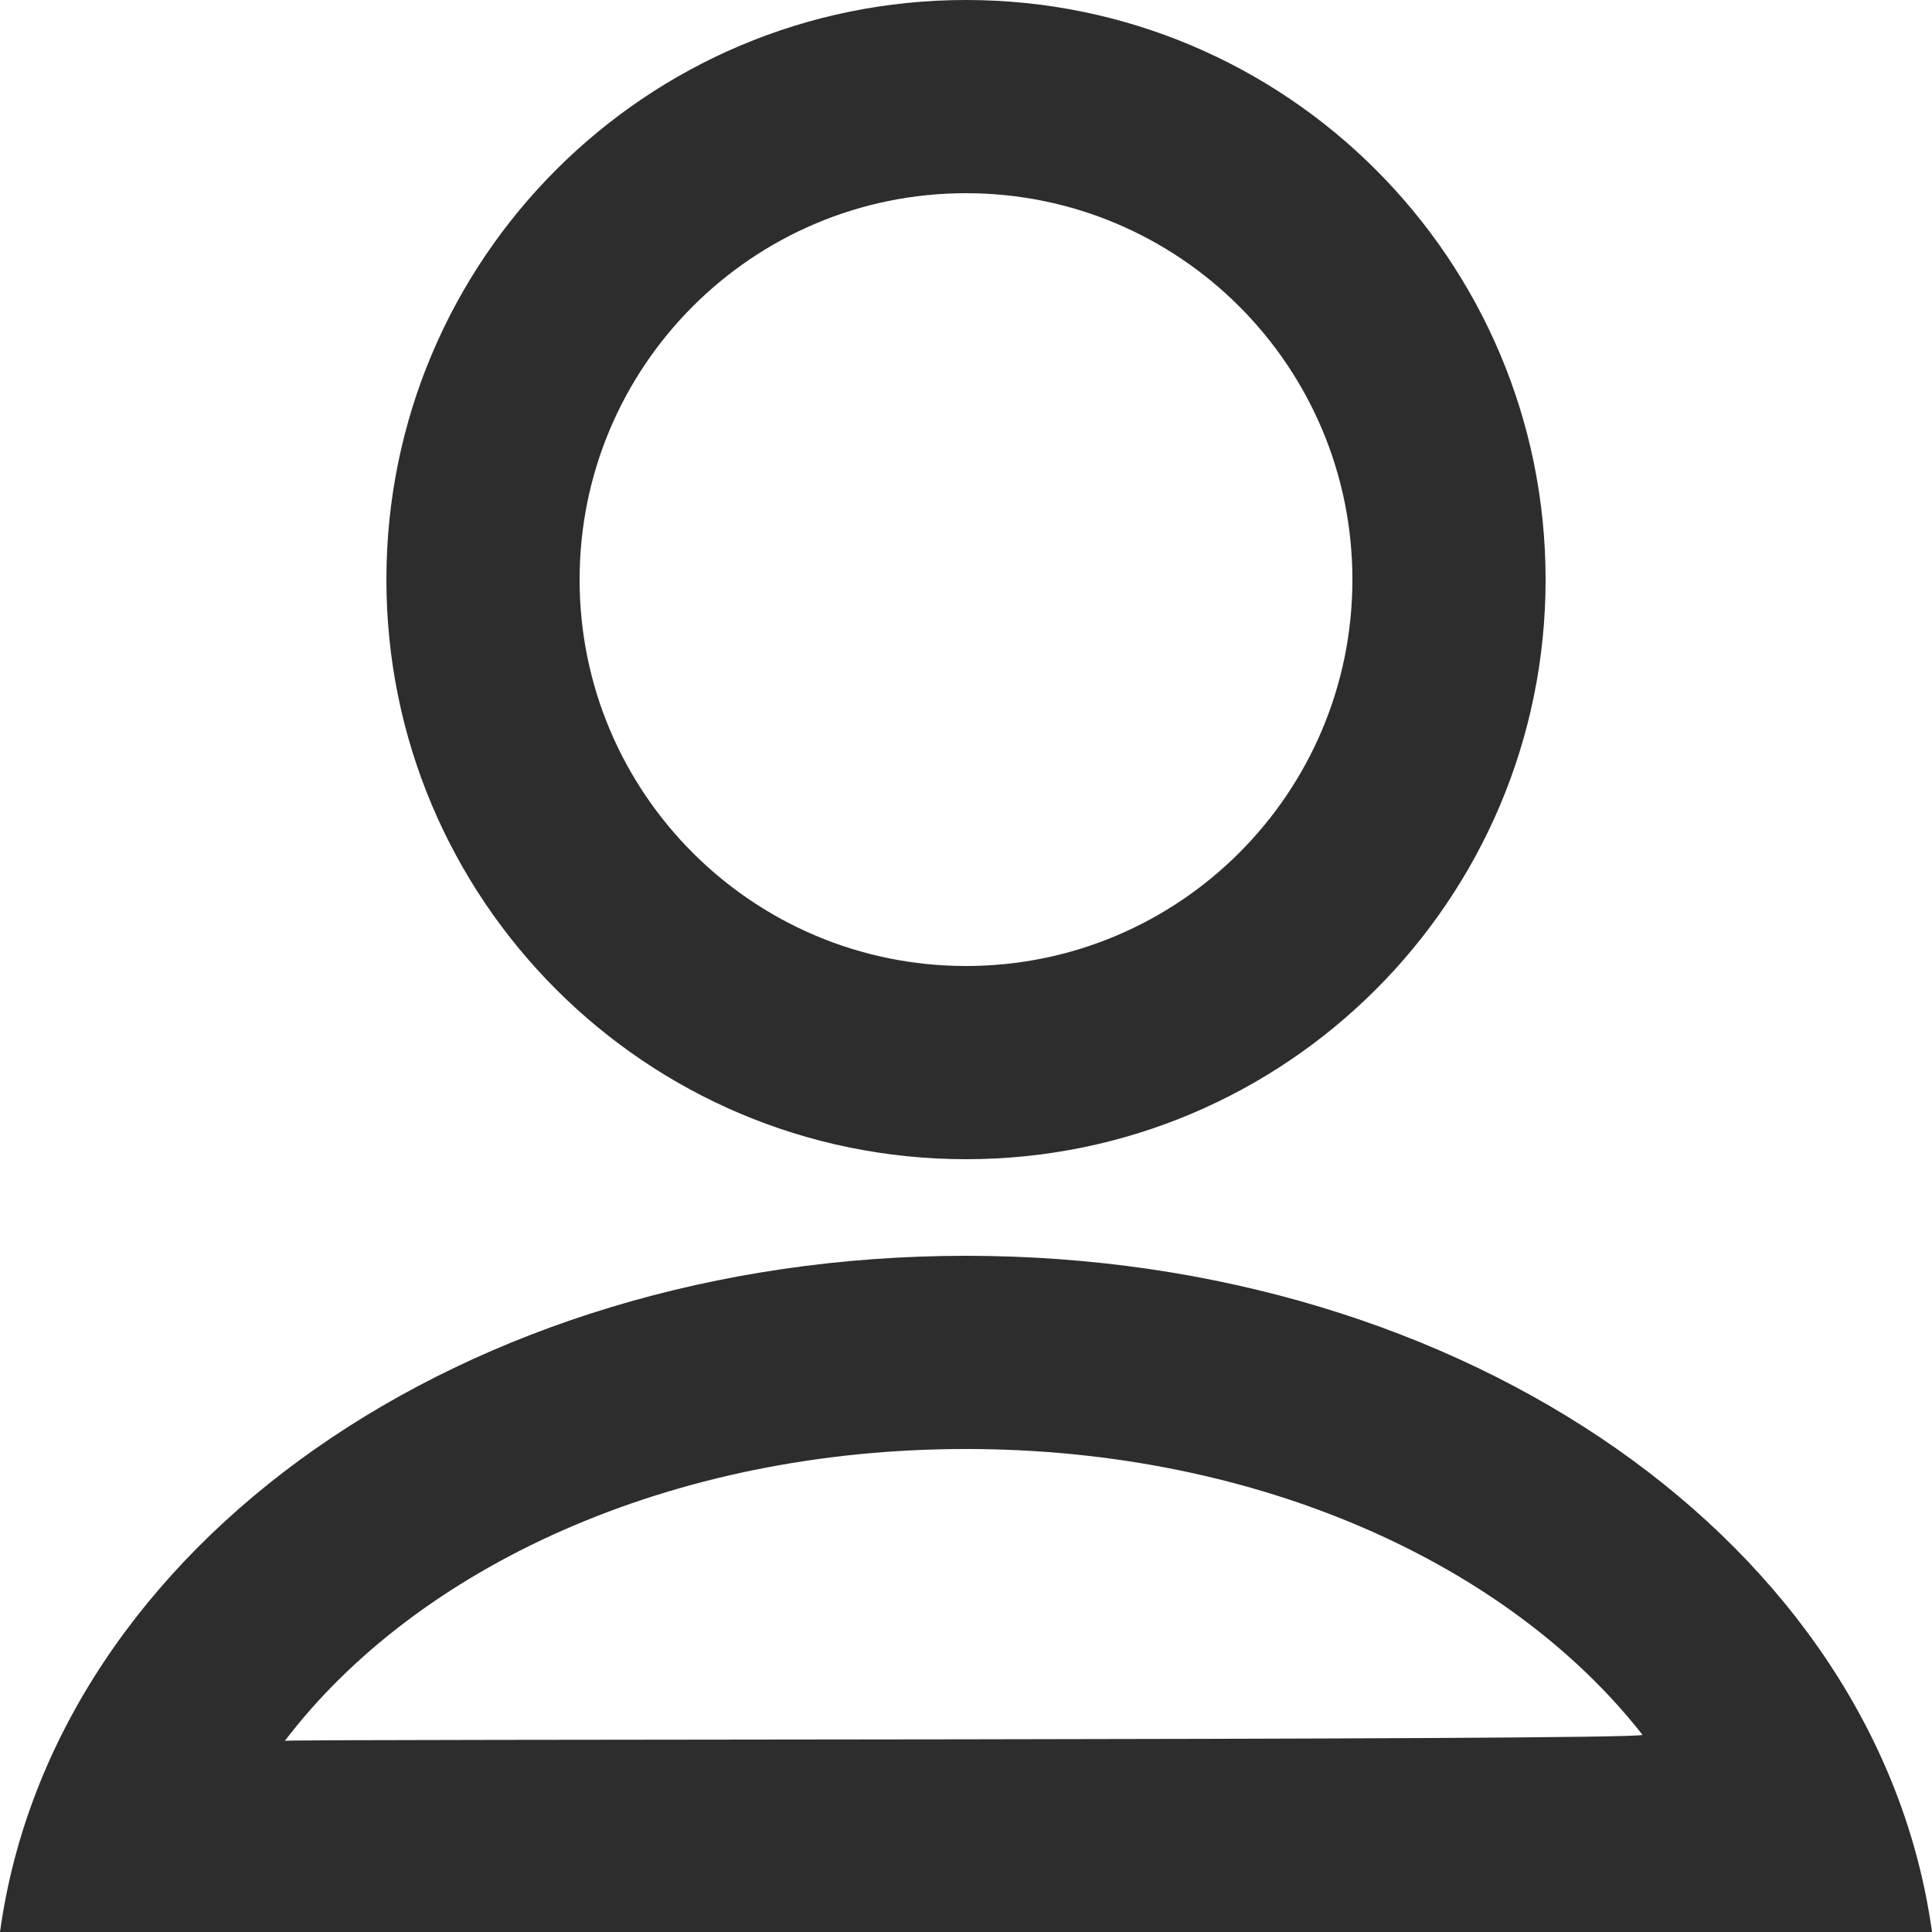 <?xml version="1.0" encoding="UTF-8"?>
<svg width="20px" height="20px" viewBox="0 0 20 20" version="1.1" xmlns="http://www.w3.org/2000/svg" xmlns:xlink="http://www.w3.org/1999/xlink">
    <!-- Generator: sketchtool 52.4 (67378) - http://www.bohemiancoding.com/sketch -->
    <title>F3E5F033-2B80-4A52-940D-CFBF6C574A76</title>
    <desc>Created with sketchtool.</desc>
    <g id="Page-2" stroke="none" stroke-width="1" fill="none" fill-rule="evenodd">
        <g id="web/navigation/site-chrome/large" transform="translate(-841, -50)" fill="#2D2D2D">
            <g id="top_bar">
                <g transform="translate(0, 30)">
                    <g id="icons/my-account/my-account" transform="translate(841, 20)">
                        <path d="M10,2 C7.791,2 6,3.791 6,6 C6,8.209 7.791,10 10,10 C12.209,10 14,8.209 14,6 C14,3.791 12.209,2 10,2 Z M10,12 C6.686,12 4,9.314 4,6 C4,2.686 6.686,0 10,0 C13.314,0 16,2.686 16,6 C16,9.314 13.314,12 10,12 Z M2.949,18.021 C4.31,16.233 6.92,15 10,15 C13.044,15 15.63,16.205 17.003,17.959 C17.003,18.021 2.949,18 2.949,18.021 Z M0,20 L20,20 C19.447,15.994 15.181,13 10,13 C4.819,13 0.553,15.994 0,20 Z" id="web/icons/my-account/my-account"></path>
                    </g>
                </g>
            </g>
        </g>
    </g>
</svg>